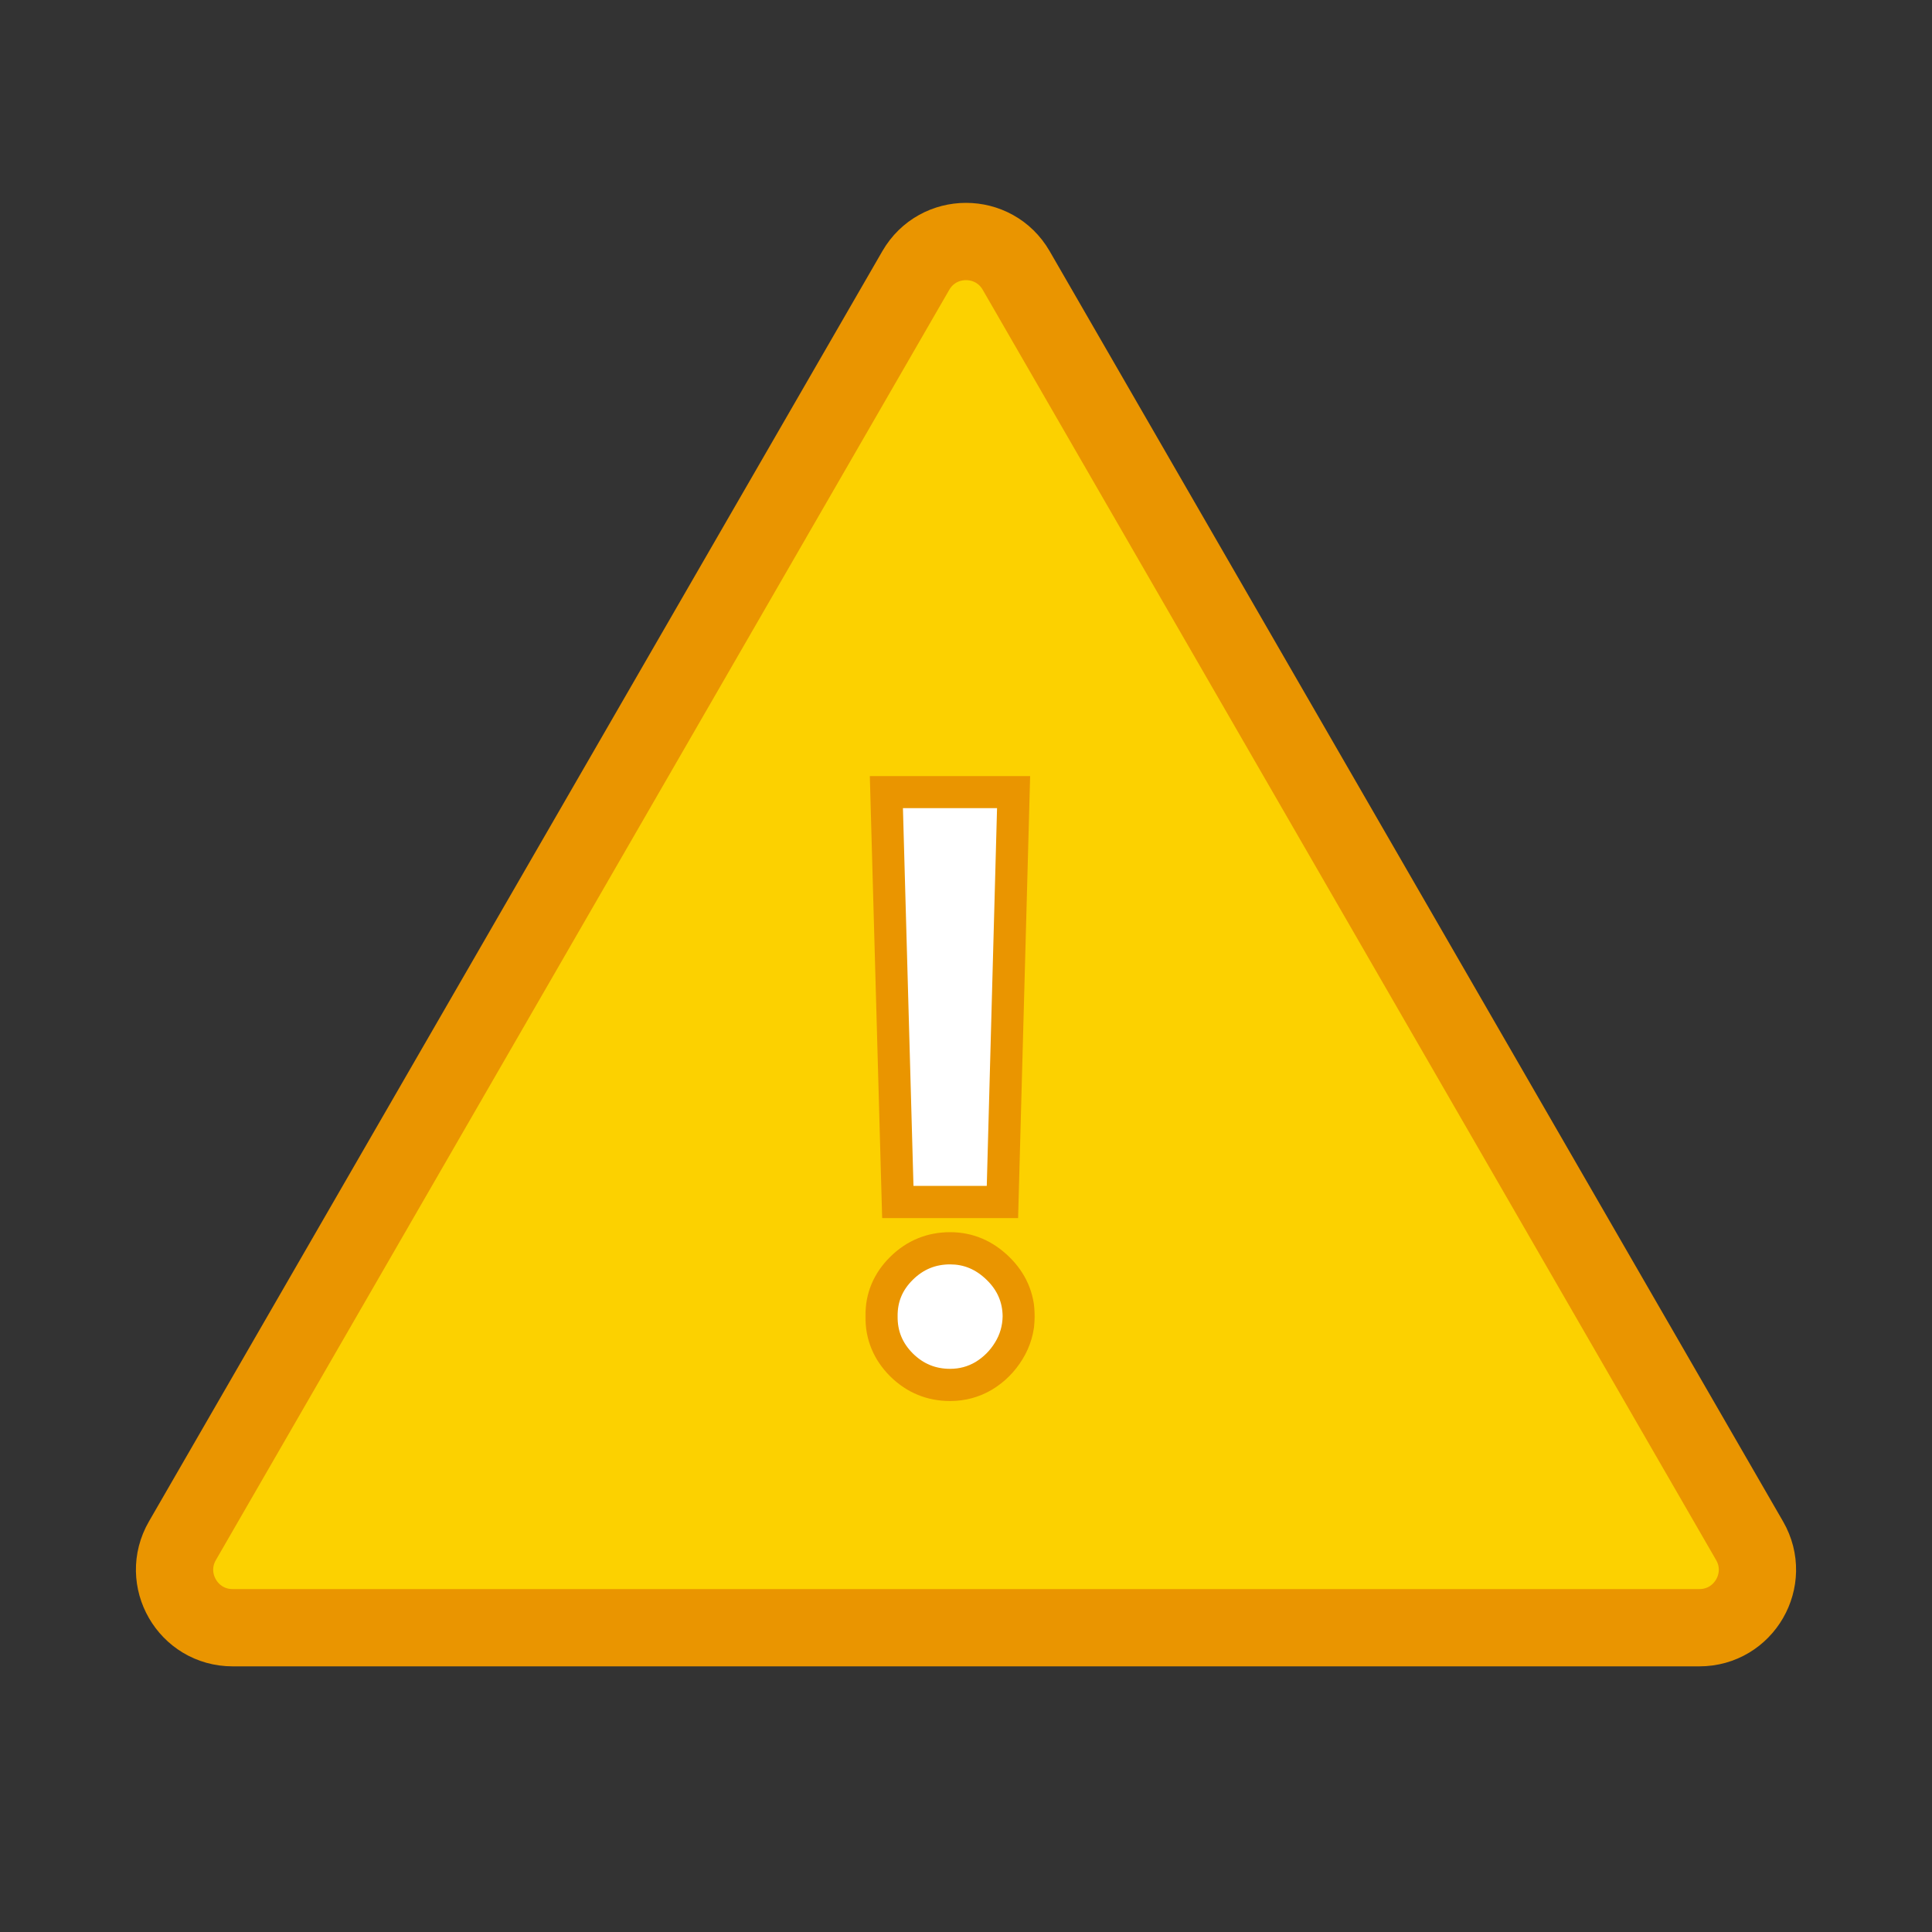 <svg width="600" height="600" viewBox="0 0 600 600" fill="none" xmlns="http://www.w3.org/2000/svg">
<rect x="0" y="0" width="600" height="600" fill="#333333" stroke="none"/>
<g clip-path="url(#clip0_6_674)">
<path d="M284.412 84C291.34 72 308.66 72 315.588 84L543.353 478.5C550.281 490.5 541.621 505.5 527.765 505.5H72.235C58.379 505.5 49.719 490.5 56.647 478.5L284.412 84Z" fill="#FCD100" stroke="#EA9500" stroke-width="24"/>
<mask id="path-2-outside-1_6_674" maskUnits="userSpaceOnUse" x="268.499" y="240.793" width="53" height="195" fill="black">
<rect fill="white" x="268.499" y="240.793" width="53" height="195"/>
<path d="M314.78 245.975L311.317 373.283H278.824L275.273 245.975H314.78ZM295.071 430.101C289.211 430.101 284.181 428.03 279.978 423.887C275.776 419.685 273.705 414.654 273.764 408.795C273.705 402.994 275.776 398.023 279.978 393.88C284.181 389.737 289.211 387.665 295.071 387.665C300.693 387.665 305.635 389.737 309.897 393.88C314.158 398.023 316.318 402.994 316.378 408.795C316.318 412.701 315.283 416.282 313.27 419.537C311.317 422.733 308.743 425.307 305.547 427.261C302.351 429.154 298.859 430.101 295.071 430.101Z"/>
</mask>
<path d="M314.78 245.975L311.317 373.283H278.824L275.273 245.975H314.78ZM295.071 430.101C289.211 430.101 284.181 428.03 279.978 423.887C275.776 419.685 273.705 414.654 273.764 408.795C273.705 402.994 275.776 398.023 279.978 393.88C284.181 389.737 289.211 387.665 295.071 387.665C300.693 387.665 305.635 389.737 309.897 393.88C314.158 398.023 316.318 402.994 316.378 408.795C316.318 412.701 315.283 416.282 313.27 419.537C311.317 422.733 308.743 425.307 305.547 427.261C302.351 429.154 298.859 430.101 295.071 430.101Z" fill="white"/>
<path d="M314.78 245.975L319.778 246.111L319.917 240.975H314.78V245.975ZM311.317 373.283V378.283H316.183L316.315 373.419L311.317 373.283ZM278.824 373.283L273.826 373.423L273.962 378.283H278.824V373.283ZM275.273 245.975V240.975H270.132L270.275 246.114L275.273 245.975ZM279.978 423.887L276.443 427.423L276.455 427.435L276.468 427.447L279.978 423.887ZM273.764 408.795L278.764 408.845L278.764 408.794L278.764 408.744L273.764 408.795ZM279.978 393.88L283.489 397.44H283.489L279.978 393.88ZM309.897 393.88L306.411 397.465L309.897 393.88ZM316.378 408.795L321.377 408.87L321.378 408.807L321.377 408.744L316.378 408.795ZM313.27 419.537L309.017 416.908L309.011 416.919L309.004 416.93L313.27 419.537ZM305.547 427.261L308.096 431.562L308.125 431.545L308.154 431.527L305.547 427.261ZM309.781 245.839L306.319 373.147L316.315 373.419L319.778 246.111L309.781 245.839ZM311.317 368.283H278.824V378.283H311.317V368.283ZM283.822 373.144L280.271 245.836L270.275 246.114L273.826 373.423L283.822 373.144ZM275.273 250.975H314.78V240.975H275.273V250.975ZM295.071 425.101C290.536 425.101 286.763 423.554 283.489 420.326L276.468 427.447C281.598 432.505 287.887 435.101 295.071 435.101V425.101ZM283.514 420.351C280.247 417.084 278.718 413.34 278.764 408.845L268.764 408.744C268.691 415.968 271.306 422.285 276.443 427.423L283.514 420.351ZM278.764 408.744C278.719 404.326 280.233 400.65 283.489 397.44L276.468 390.319C271.319 395.396 268.691 401.663 268.764 408.846L278.764 408.744ZM283.489 397.44C286.763 394.212 290.536 392.665 295.071 392.665V382.665C287.887 382.665 281.598 385.261 276.468 390.319L283.489 397.44ZM295.071 392.665C299.312 392.665 303.024 394.172 306.411 397.465L313.382 390.295C308.246 385.302 302.075 382.665 295.071 382.665V392.665ZM306.411 397.465C309.744 400.704 311.333 404.415 311.378 408.846L321.377 408.744C321.304 401.574 318.573 395.341 313.382 390.295L306.411 397.465ZM311.378 408.719C311.332 411.742 310.545 414.437 309.017 416.908L317.523 422.166C320.021 418.126 321.304 413.66 321.377 408.87L311.378 408.719ZM309.004 416.93C307.464 419.449 305.459 421.455 302.939 422.994L308.154 431.527C312.027 429.16 315.17 426.017 317.537 422.144L309.004 416.93ZM302.998 422.959C300.589 424.386 297.98 425.101 295.071 425.101V435.101C299.737 435.101 304.112 433.923 308.096 431.562L302.998 422.959Z" fill="#EA9500" mask="url(#path-2-outside-1_6_674)"/>
</g>
<defs>
<clipPath id="clip0_6_674">
<rect width="600" height="600" fill="white"/>
</clipPath>
</defs>
</svg>
